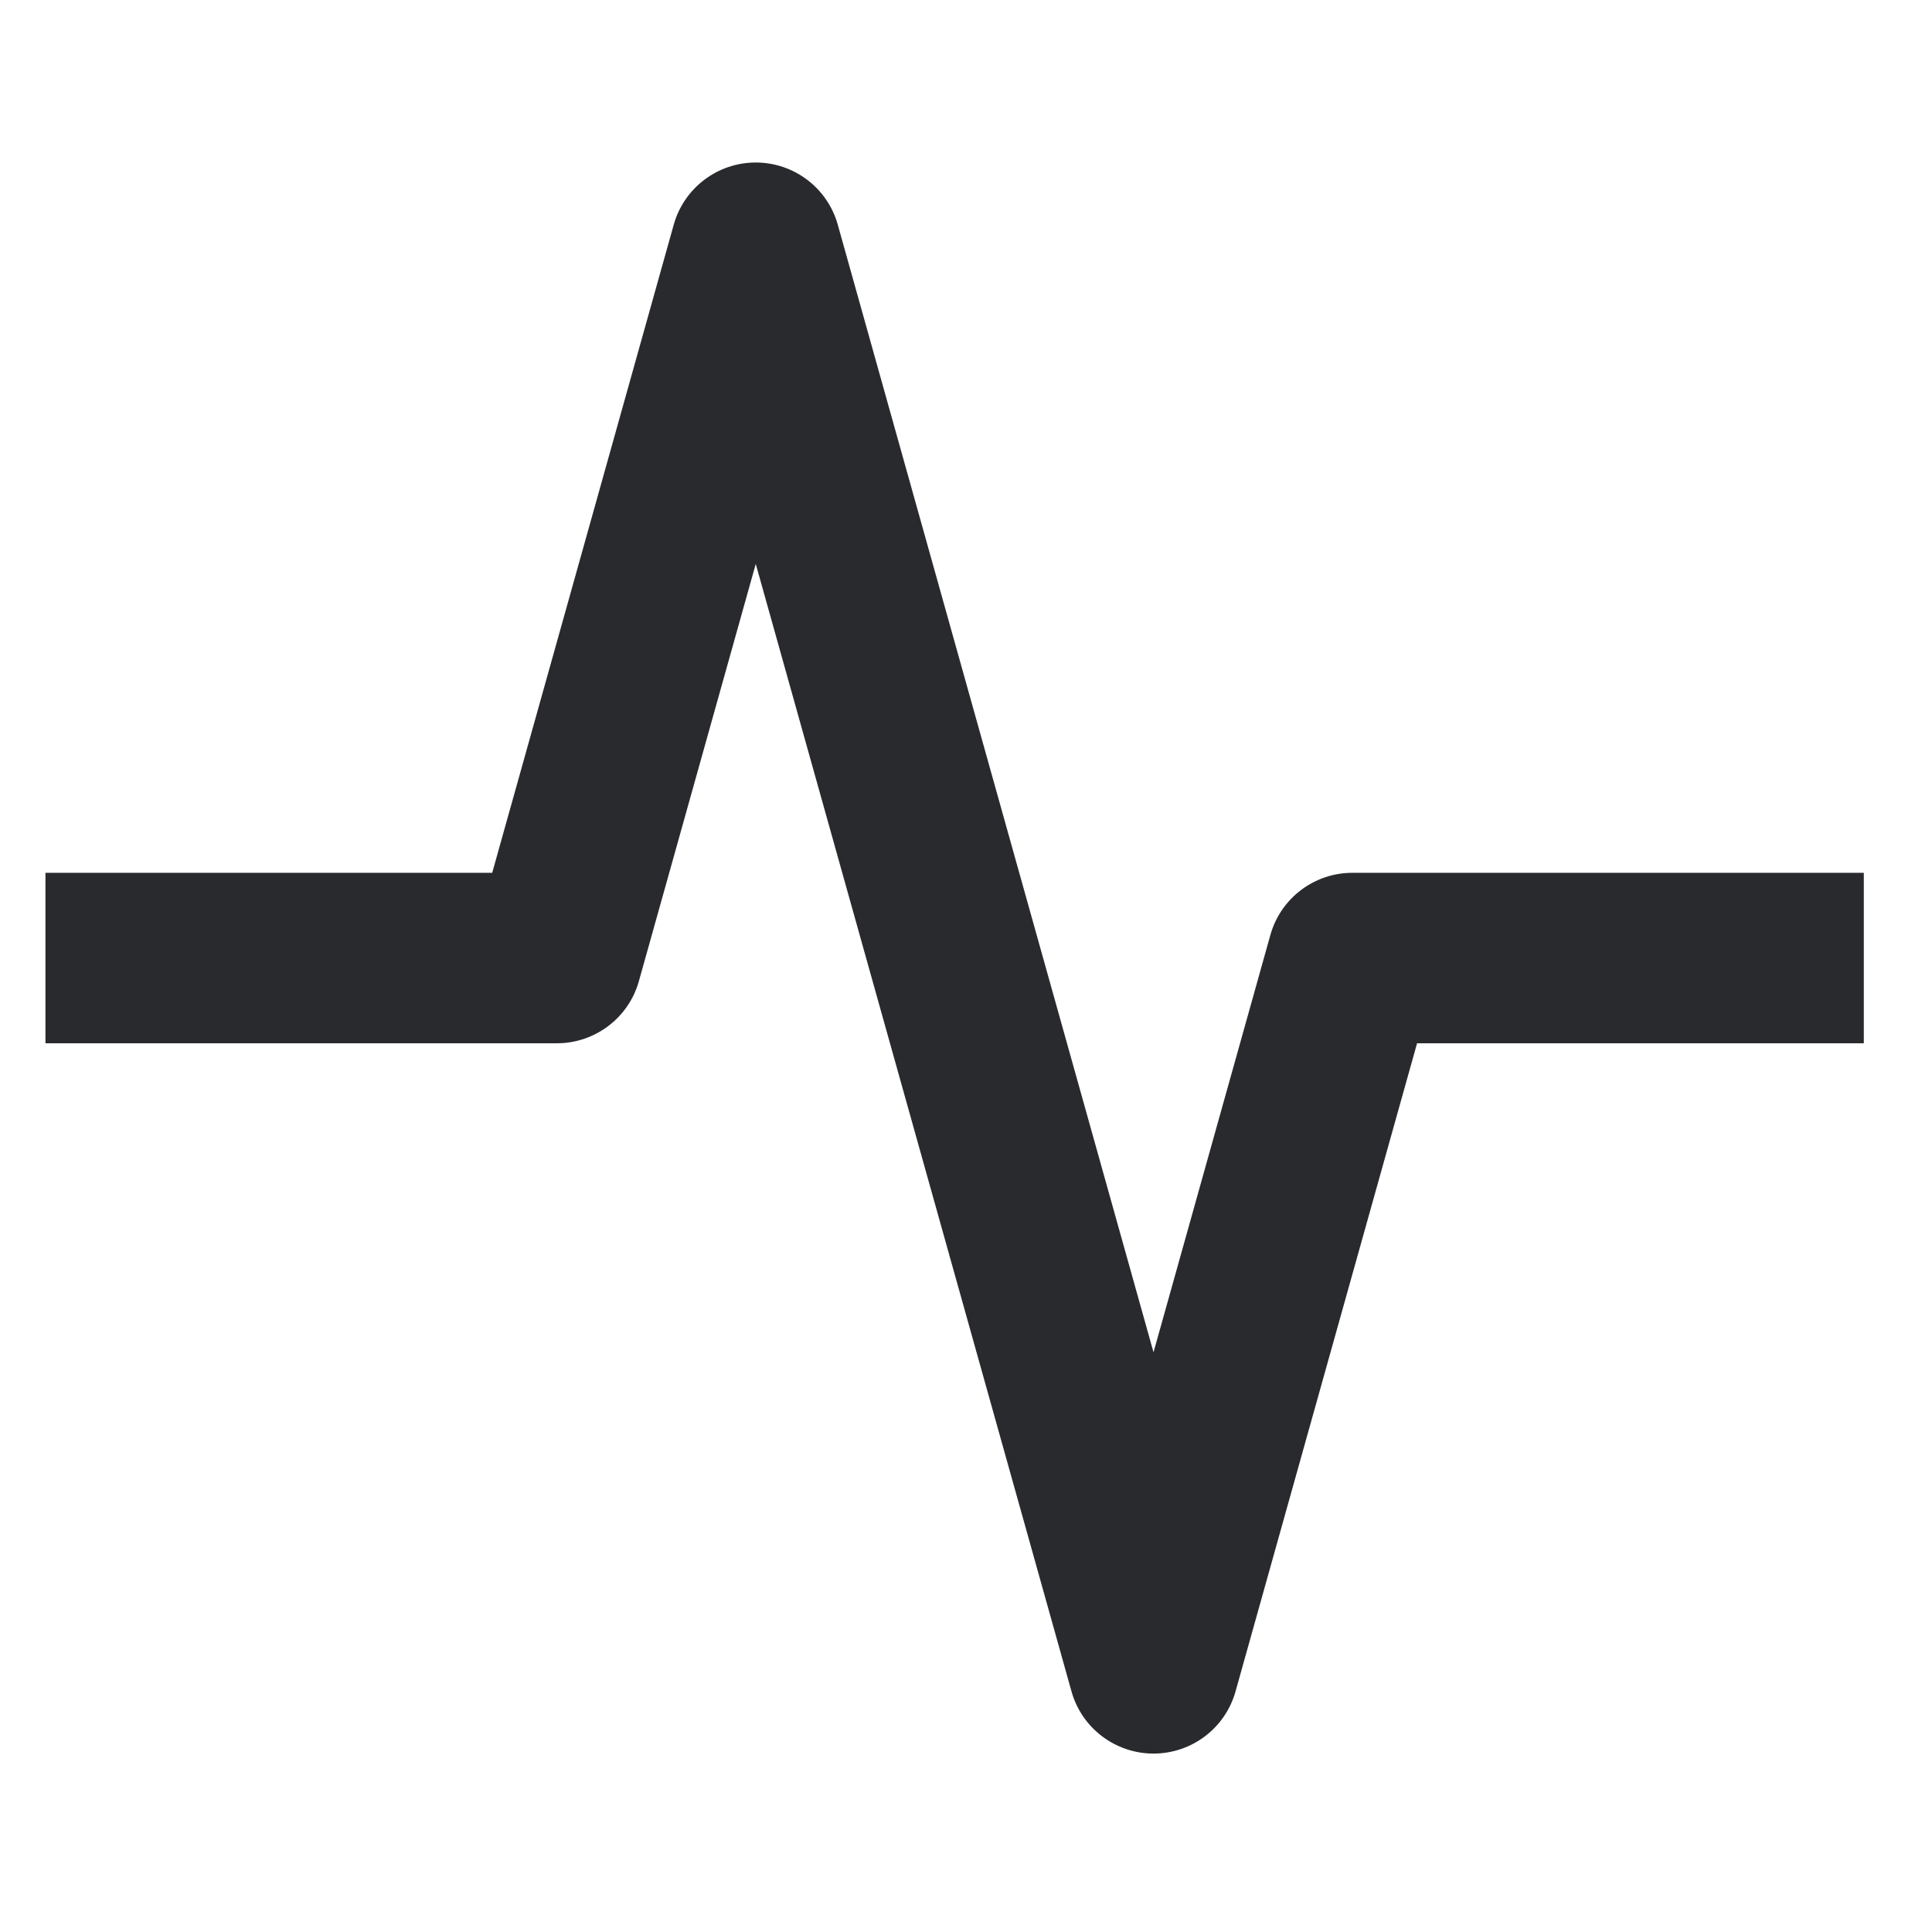 <svg width="17" height="17" viewBox="0 0 17 17" fill="none" xmlns="http://www.w3.org/2000/svg">
<path fill-rule="evenodd" clip-rule="evenodd" d="M6.65 1.43C6.986 1.43 7.282 1.654 7.372 1.978L10.15 11.899L11.178 8.228C11.268 7.904 11.564 7.68 11.9 7.68H16.4V9.18H12.469L10.872 14.882C10.782 15.206 10.486 15.43 10.15 15.43C9.814 15.43 9.518 15.206 9.428 14.882L6.65 4.962L5.622 8.632C5.532 8.956 5.236 9.18 4.9 9.18H0.4V7.68H4.331L5.928 1.978C6.018 1.654 6.314 1.43 6.65 1.43Z" fill="#292A2E"/>
</svg>
